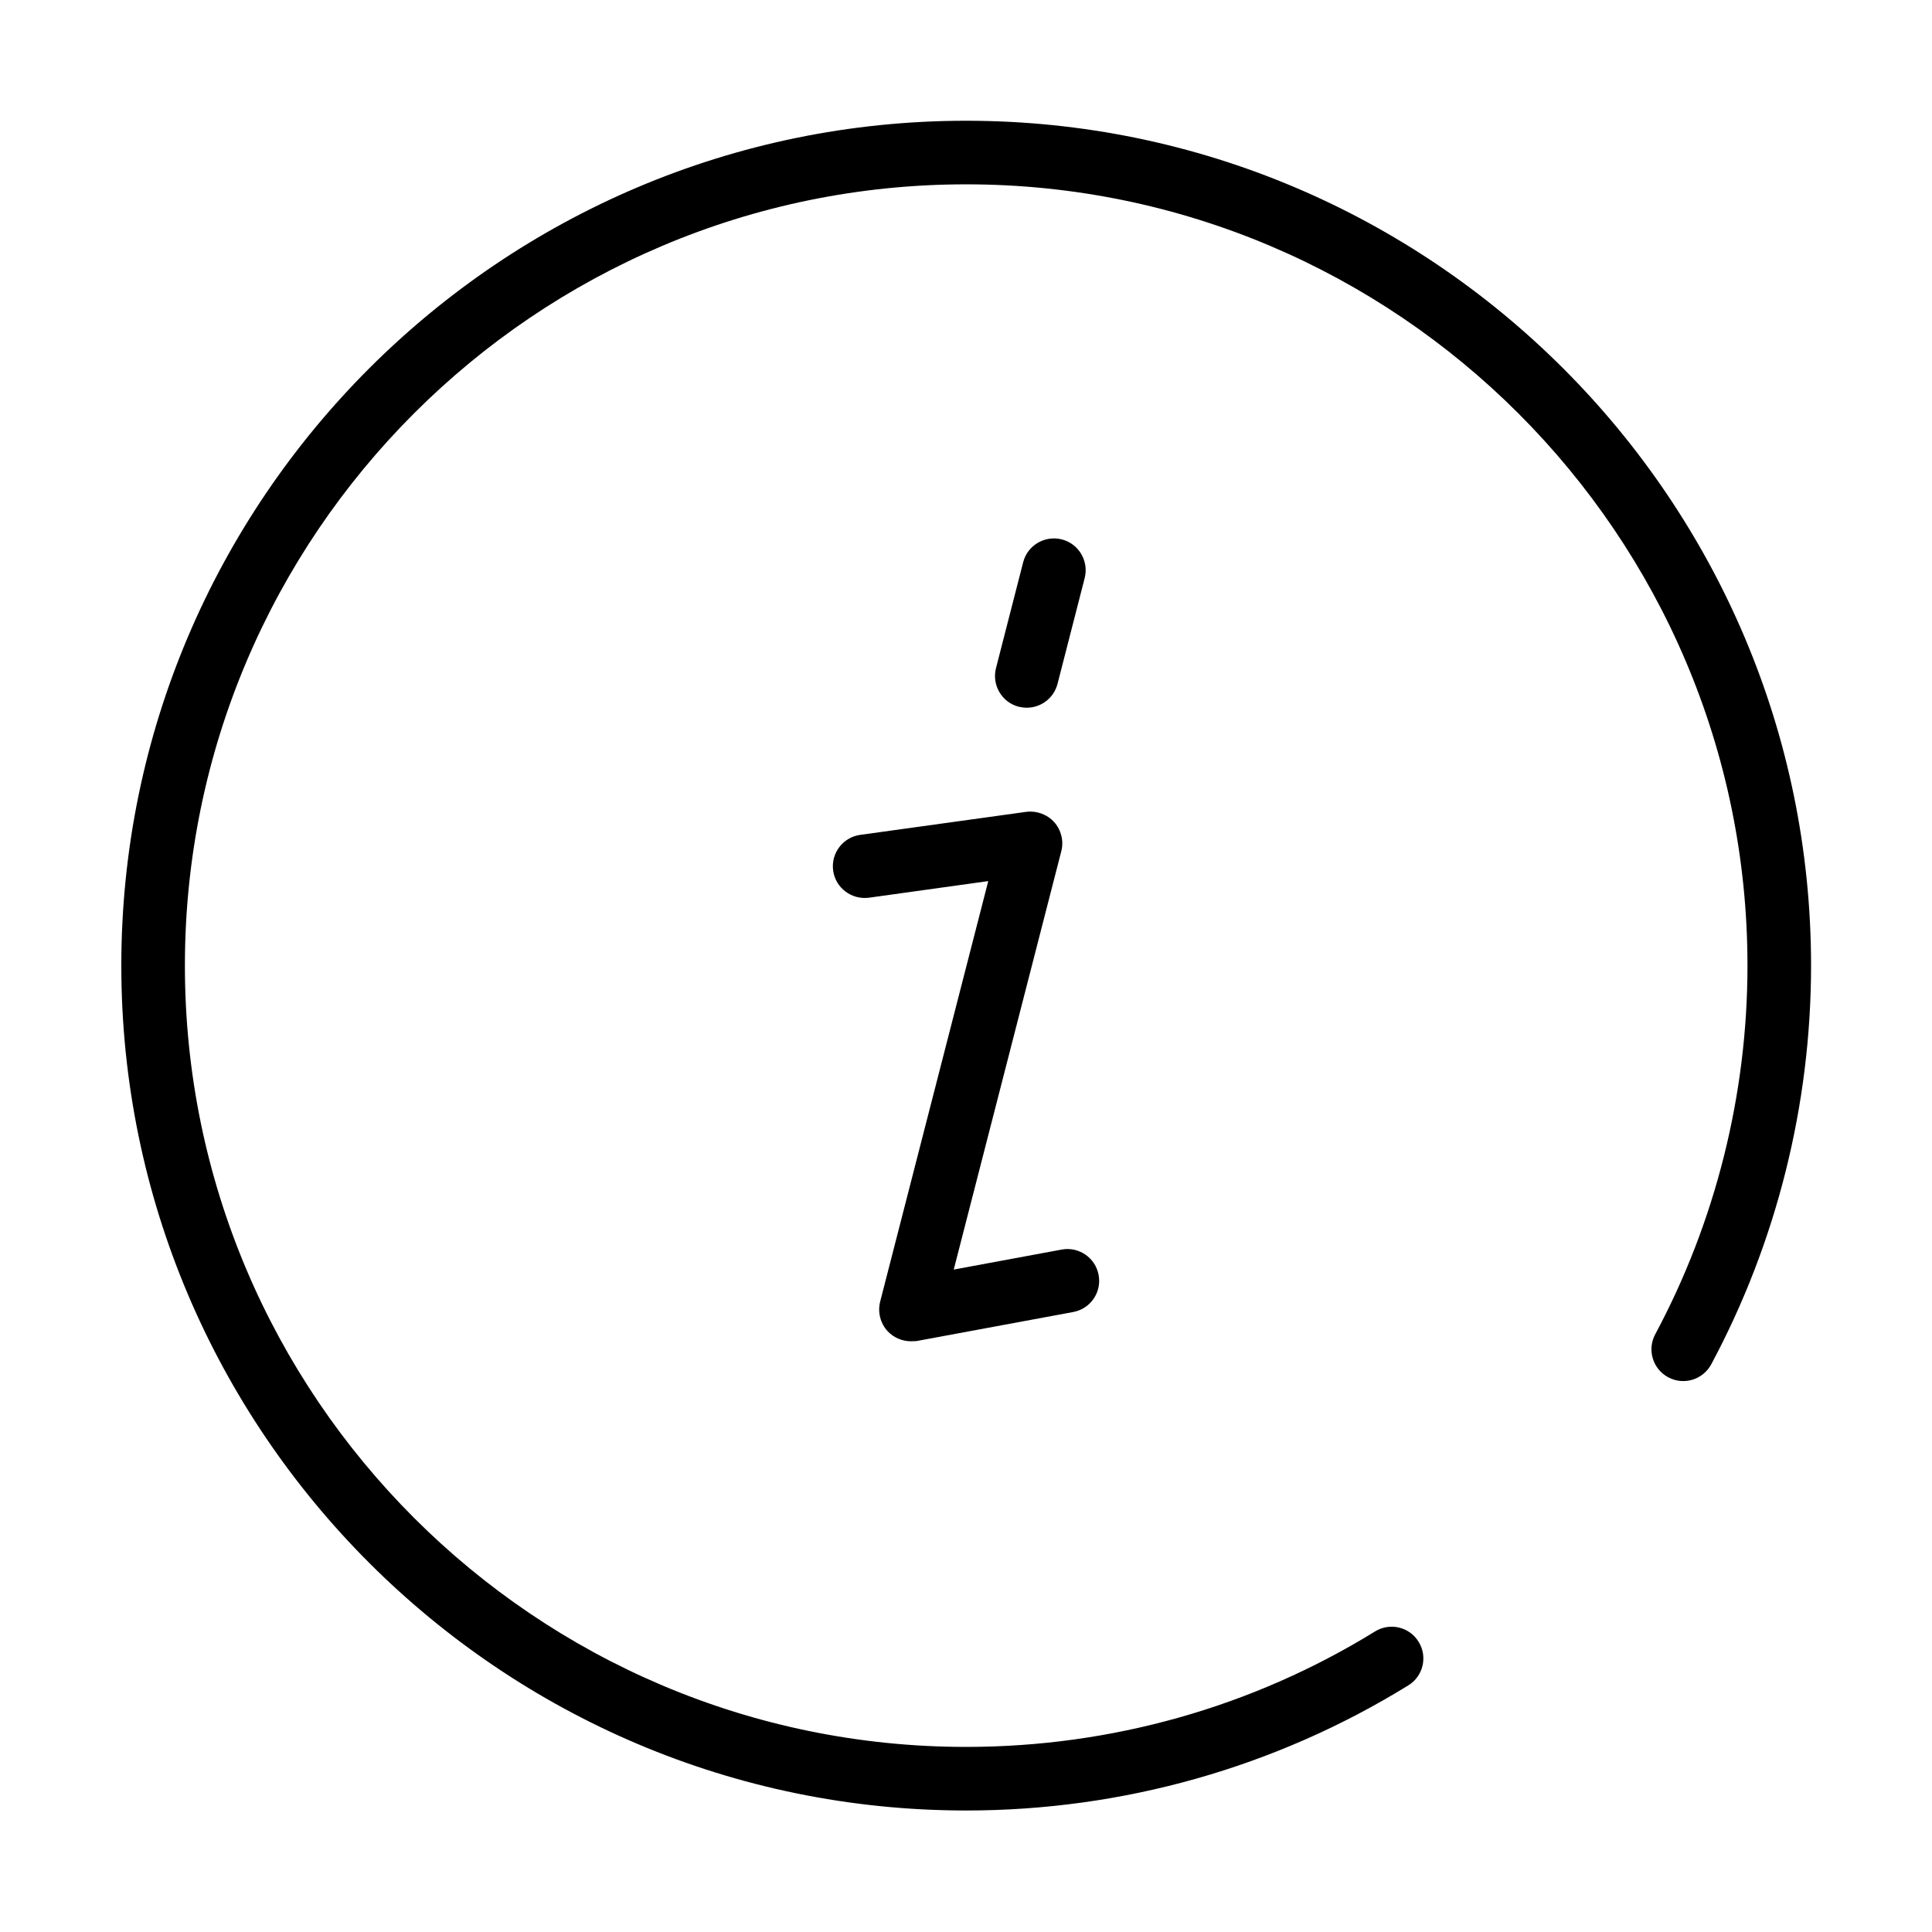 <svg height="200" viewBox="0 0 1024 1024" width="200" xmlns="http://www.w3.org/2000/svg">
    <path d="M512.1 959.6c-246.9 0-447.8-200.9-447.8-447.8S265.2 64 512.1 64s447.8 200.9 447.8 447.8c0 73.7-18.3 146.7-52.9 211.3-4.4 8.2-14.6 11.3-22.8 6.9-8.2-4.4-11.3-14.6-6.9-22.8 32-59.7 48.9-127.2 48.9-195.4 0-228.4-185.8-414.1-414.1-414.1S98 283.4 98 511.8s185.8 414.1 414.1 414.1c76.8 0 151.7-21.1 216.7-61.2 7.9-4.9 18.3-2.4 23.1 5.5 4.9 7.9 2.4 18.3-5.5 23.1-70.3 43.4-151.3 66.3-234.3 66.3z"/>
    <path d="M482.8 710.9c-4.6 0-9.1-1.9-12.3-5.3-3.9-4.2-5.4-10.1-4-15.7L523.8 467l-63.2 8.8c-9.2 1.2-17.7-5.1-19-14.3-1.3-9.2 5.1-17.7 14.3-19l88-12.2c5.5-0.7 11.1 1.3 14.9 5.5 3.7 4.2 5.1 10 3.7 15.4l-57 221.7 57.2-10.6c9.1-1.7 17.9 4.3 19.6 13.5 1.7 9.1-4.3 17.9-13.5 19.6l-83.1 15.4c-0.8 0-1.9 0.1-2.9 0.1zM544.2 375.1c-1.4 0-2.8-0.2-4.2-0.5-9-2.3-14.4-11.5-12.1-20.5l14.4-56.1c2.3-9 11.5-14.4 20.5-12.1 9 2.3 14.4 11.5 12.1 20.5l-14.4 56.1c-2 7.6-8.8 12.6-16.3 12.6z"/>
</svg>